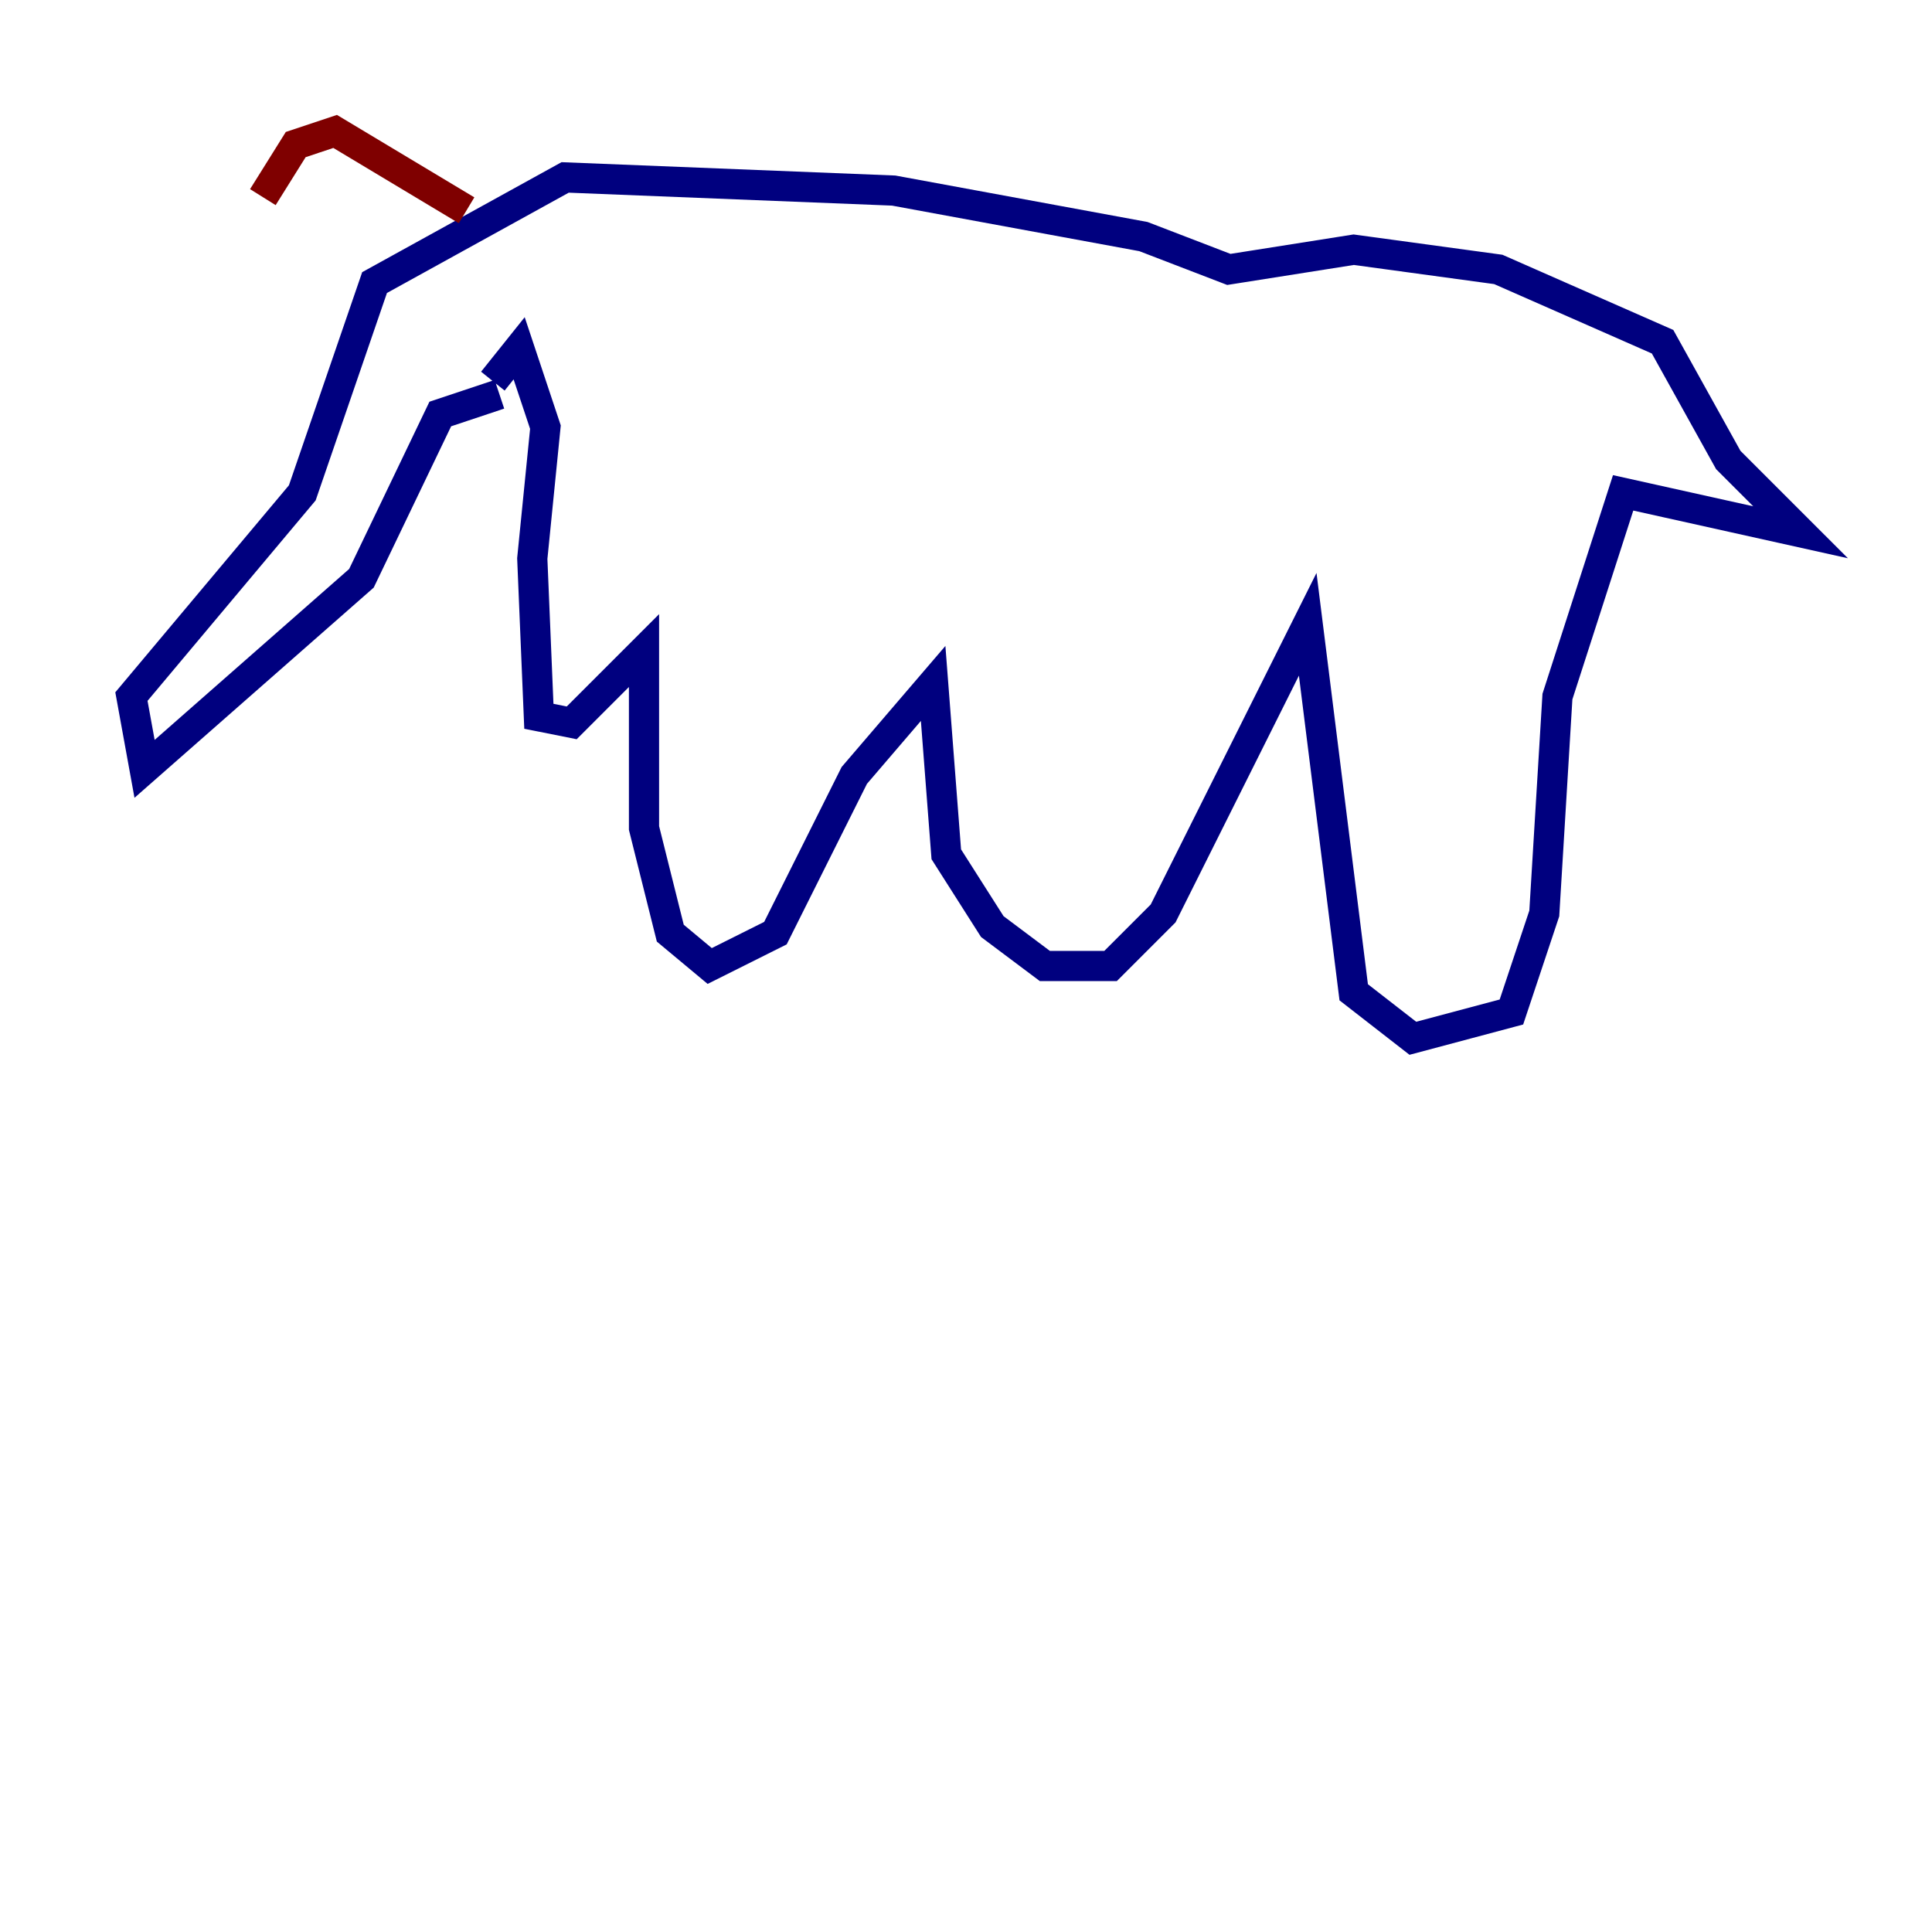 <?xml version="1.0" encoding="utf-8" ?>
<svg baseProfile="tiny" height="128" version="1.2" viewBox="0,0,128,128" width="128" xmlns="http://www.w3.org/2000/svg" xmlns:ev="http://www.w3.org/2001/xml-events" xmlns:xlink="http://www.w3.org/1999/xlink"><defs /><polyline fill="none" points="33.088,26.122 29.17,27.429 23.946,38.313 9.578,50.939 8.707,46.15 20.027,32.653 24.816,18.721 37.442,11.755 59.211,12.626 75.755,15.674 81.415,17.85 89.687,16.544 99.265,17.85 110.15,22.64 114.503,30.476 119.293,35.265 107.537,32.653 103.184,46.15 102.313,60.517 100.136,67.048 93.605,68.789 89.687,65.742 86.639,41.361 77.061,60.517 73.578,64.0 69.225,64.0 65.742,61.388 62.694,56.599 61.823,45.279 56.599,51.374 51.374,61.823 47.02,64.0 44.408,61.823 42.667,54.857 42.667,43.102 37.878,47.891 35.701,47.456 35.265,37.007 36.136,28.299 34.395,23.075 32.653,25.252" stroke="#00007f" stroke-width="2" /><polyline fill="none" points="30.912,13.932 22.204,8.707 19.592,9.578 17.415,13.061" stroke="#7f0000" stroke-width="2" /></svg>